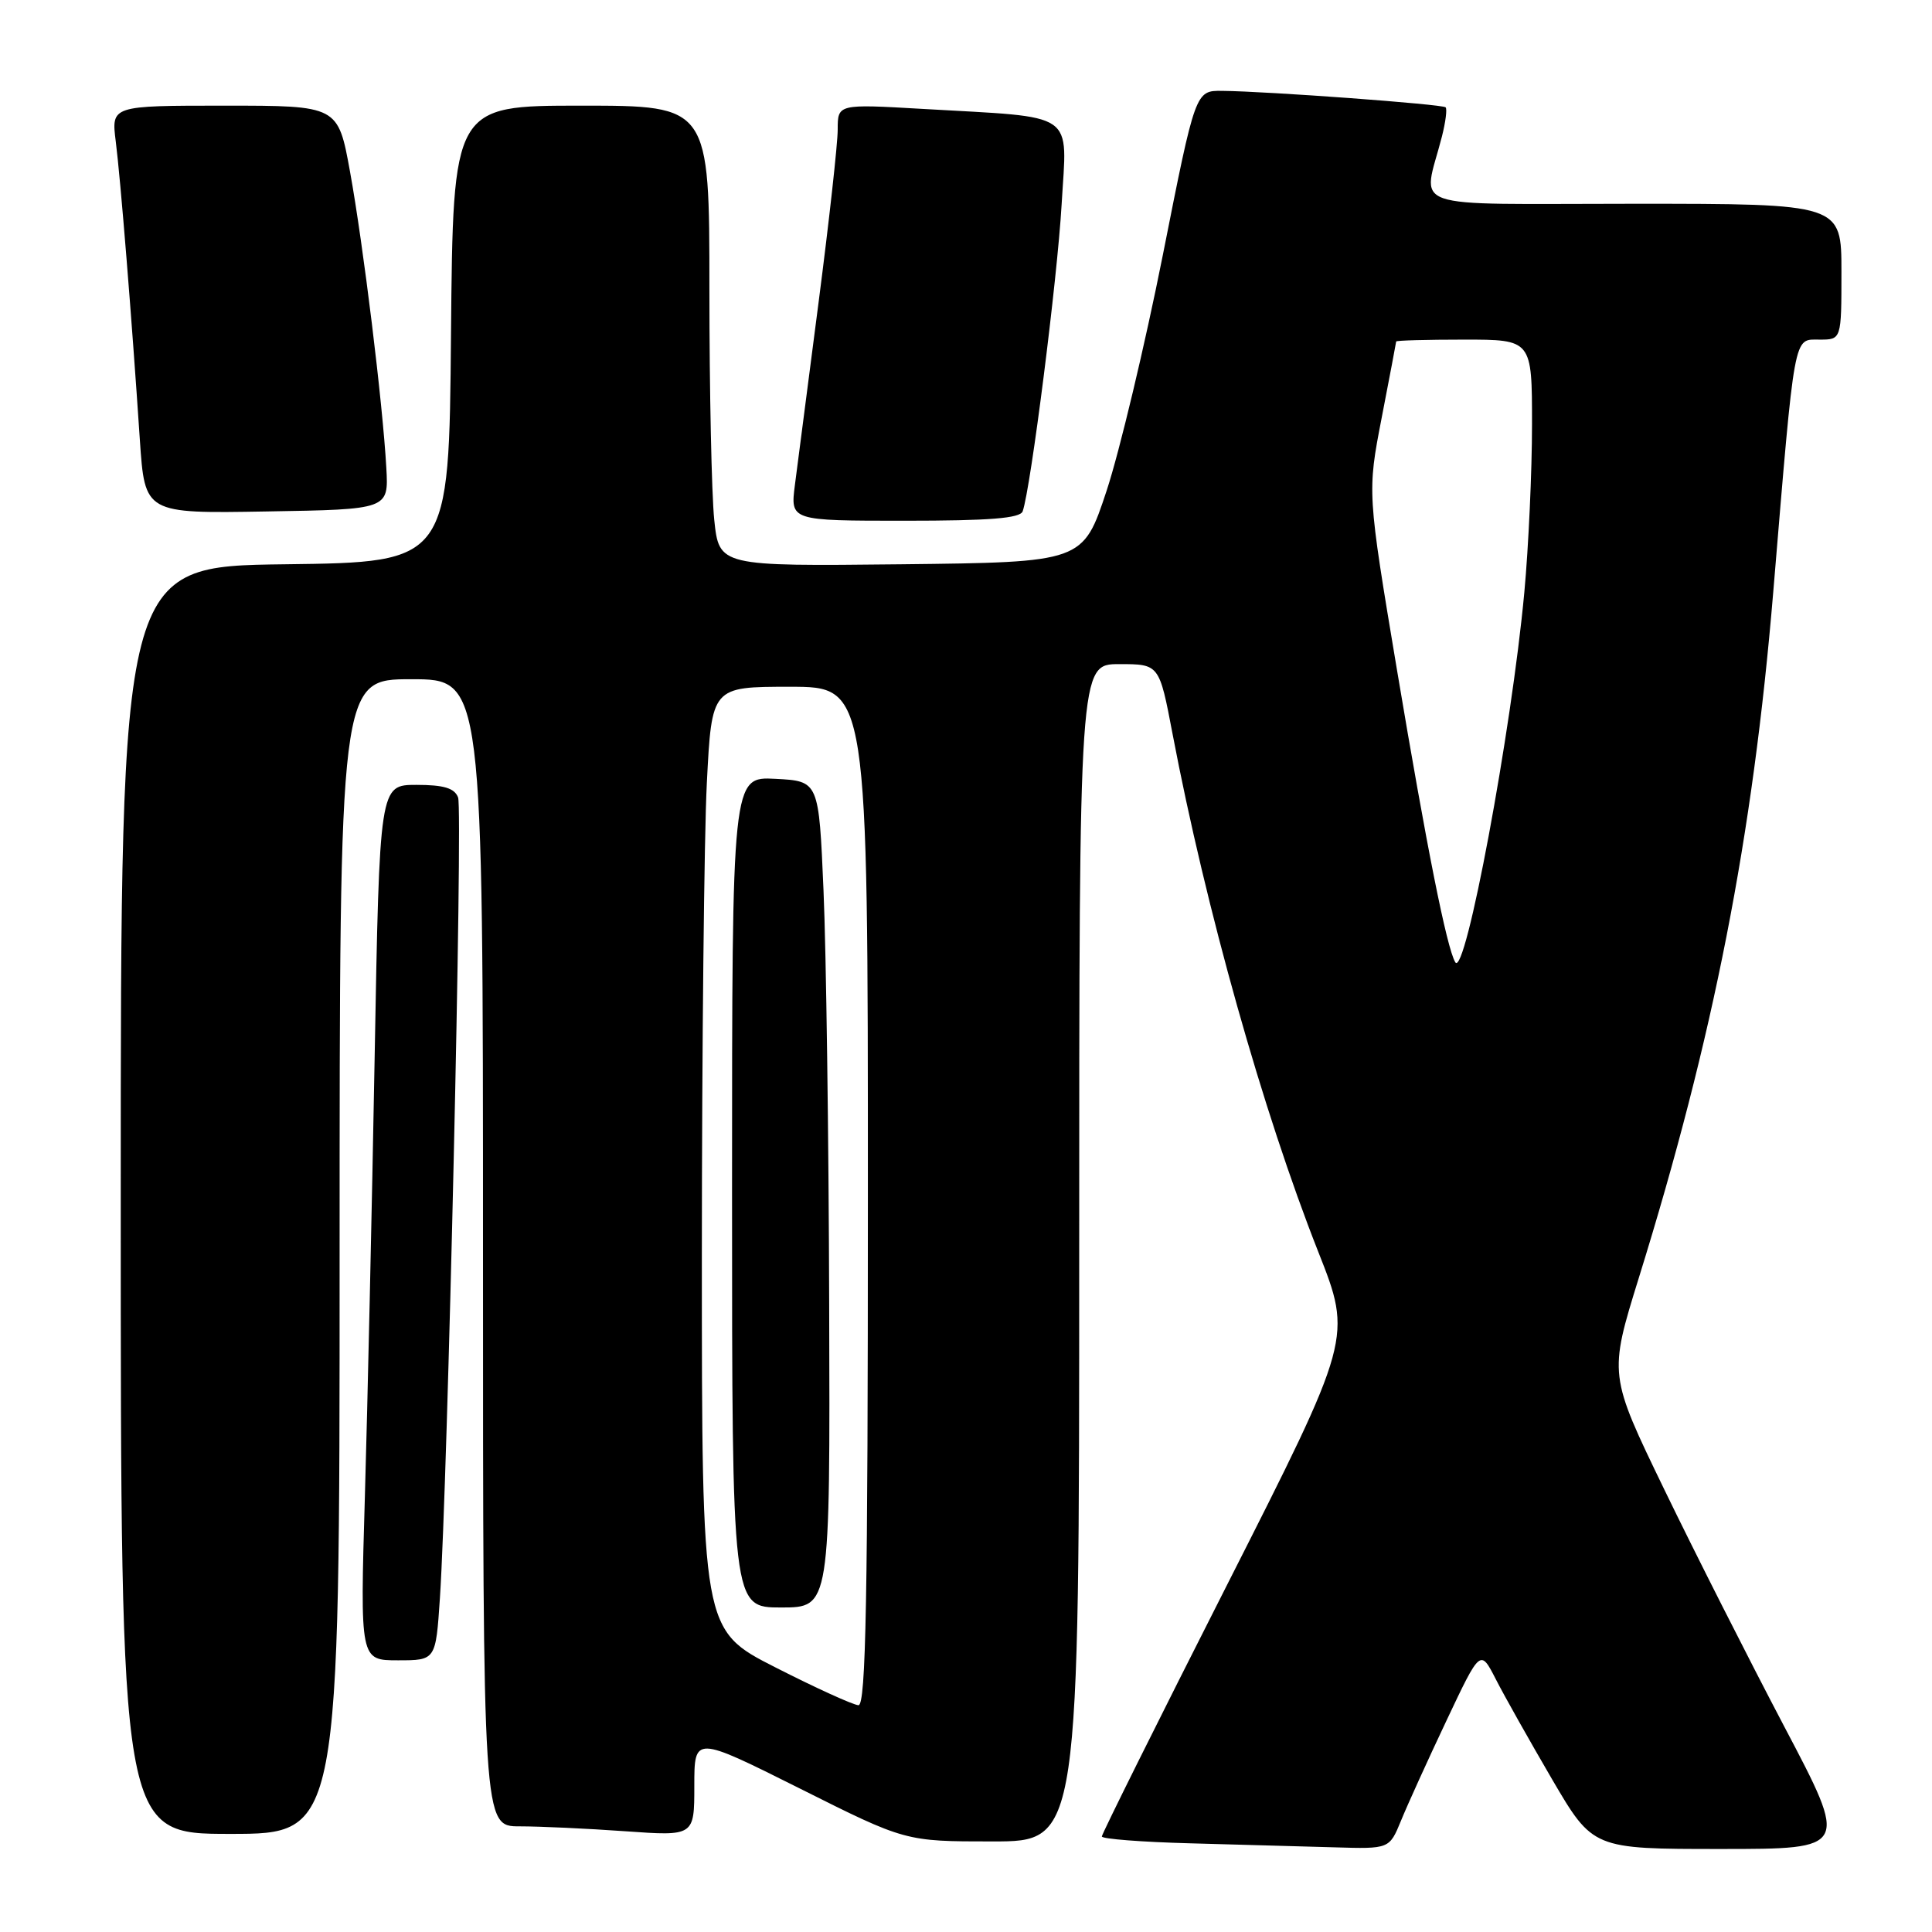 <?xml version="1.0" encoding="UTF-8" standalone="no"?>
<!DOCTYPE svg PUBLIC "-//W3C//DTD SVG 1.1//EN" "http://www.w3.org/Graphics/SVG/1.1/DTD/svg11.dtd" >
<svg xmlns="http://www.w3.org/2000/svg" xmlns:xlink="http://www.w3.org/1999/xlink" version="1.1" viewBox="0 0 256 256">
 <g >
 <path fill="currentColor"
d=" M 185.64 241.25 C 186.48 239.19 189.19 233.22 191.66 228.00 C 196.15 218.50 196.15 218.50 198.20 222.50 C 199.32 224.70 202.68 230.66 205.65 235.75 C 211.07 245.00 211.07 245.00 228.02 245.00 C 244.97 245.00 244.97 245.00 236.41 228.75 C 231.71 219.81 224.55 205.68 220.51 197.33 C 213.17 182.17 213.17 182.17 217.15 169.33 C 227.09 137.32 232.25 110.95 234.96 78.50 C 237.87 43.60 237.61 45.00 241.11 45.00 C 244.00 45.00 244.00 45.00 244.00 36.00 C 244.00 27.00 244.00 27.00 216.48 27.00 C 185.60 27.00 188.53 28.03 191.07 18.06 C 191.55 16.16 191.77 14.44 191.55 14.22 C 191.14 13.81 168.00 12.10 161.95 12.04 C 158.40 12.00 158.40 12.00 154.09 33.75 C 151.71 45.71 148.36 59.77 146.64 65.00 C 143.50 74.50 143.50 74.50 119.39 74.77 C 95.29 75.03 95.29 75.03 94.64 68.87 C 94.29 65.48 94.00 51.75 94.00 38.35 C 94.00 14.00 94.00 14.00 77.01 14.00 C 60.03 14.00 60.03 14.00 59.76 44.25 C 59.50 74.50 59.50 74.50 37.75 74.77 C 16.00 75.04 16.00 75.04 16.00 159.02 C 16.00 243.00 16.00 243.00 30.50 243.00 C 45.00 243.00 45.00 243.00 45.00 166.50 C 45.00 90.00 45.00 90.00 54.50 90.00 C 64.00 90.00 64.00 90.00 64.00 166.00 C 64.00 242.00 64.00 242.00 68.85 242.00 C 71.51 242.00 77.81 242.29 82.85 242.65 C 92.00 243.30 92.00 243.30 92.00 236.64 C 92.00 229.99 92.00 229.99 105.99 236.99 C 119.97 244.00 119.97 244.00 131.49 244.00 C 143.00 244.00 143.00 244.00 143.00 166.00 C 143.00 88.00 143.00 88.00 148.31 88.00 C 153.61 88.00 153.61 88.00 155.37 97.25 C 159.78 120.42 167.34 147.29 174.68 165.88 C 179.18 177.27 179.18 177.27 162.59 210.01 C 153.46 228.01 146.00 243.01 146.00 243.34 C 146.00 243.67 151.29 244.08 157.75 244.25 C 164.21 244.43 172.79 244.67 176.80 244.78 C 184.10 245.00 184.10 245.00 185.64 241.25 Z  M 58.29 211.75 C 59.32 196.32 61.34 107.34 60.70 105.67 C 60.23 104.43 58.81 104.00 55.18 104.00 C 50.29 104.00 50.29 104.00 49.64 140.25 C 49.28 160.19 48.70 186.29 48.35 198.25 C 47.71 220.00 47.71 220.00 52.73 220.00 C 57.74 220.00 57.74 220.00 58.29 211.75 Z  M 135.51 67.75 C 136.58 64.71 140.10 36.98 140.67 27.10 C 141.39 14.56 142.95 15.63 122.25 14.43 C 111.00 13.78 111.00 13.78 111.00 17.17 C 111.00 19.03 109.86 29.32 108.47 40.03 C 107.08 50.74 105.67 61.64 105.33 64.25 C 104.72 69.00 104.72 69.00 119.89 69.00 C 131.13 69.00 135.18 68.68 135.51 67.75 Z  M 51.19 62.00 C 50.72 53.50 48.14 32.46 46.38 22.75 C 44.79 14.00 44.79 14.00 29.77 14.00 C 14.74 14.00 14.74 14.00 15.34 18.75 C 15.97 23.74 17.43 41.74 18.53 58.27 C 19.19 68.05 19.19 68.05 35.35 67.77 C 51.50 67.50 51.50 67.50 51.19 62.00 Z  M 102.75 220.94 C 93.00 215.98 93.00 215.98 93.00 166.24 C 93.01 138.88 93.30 110.76 93.66 103.75 C 94.31 91.00 94.31 91.00 104.65 91.00 C 115.00 91.00 115.00 91.00 115.00 158.50 C 115.00 211.86 114.74 225.99 113.75 225.95 C 113.06 225.92 108.11 223.67 102.75 220.94 Z  M 109.87 172.75 C 109.81 150.61 109.47 125.97 109.12 118.00 C 108.50 103.50 108.50 103.50 102.75 103.20 C 97.00 102.90 97.00 102.90 97.00 157.95 C 97.00 213.00 97.00 213.00 103.50 213.00 C 110.00 213.00 110.00 213.00 109.87 172.75 Z  M 192.83 127.50 C 191.70 125.60 189.04 112.24 185.11 88.79 C 181.17 65.23 181.17 65.23 183.08 55.36 C 184.13 49.94 184.99 45.39 185.00 45.25 C 185.00 45.11 189.05 45.00 194.00 45.00 C 203.00 45.00 203.00 45.00 203.00 56.25 C 203.00 62.44 202.54 72.45 201.98 78.50 C 200.28 96.88 194.15 129.71 192.83 127.50 Z "/>
</g>
</svg>